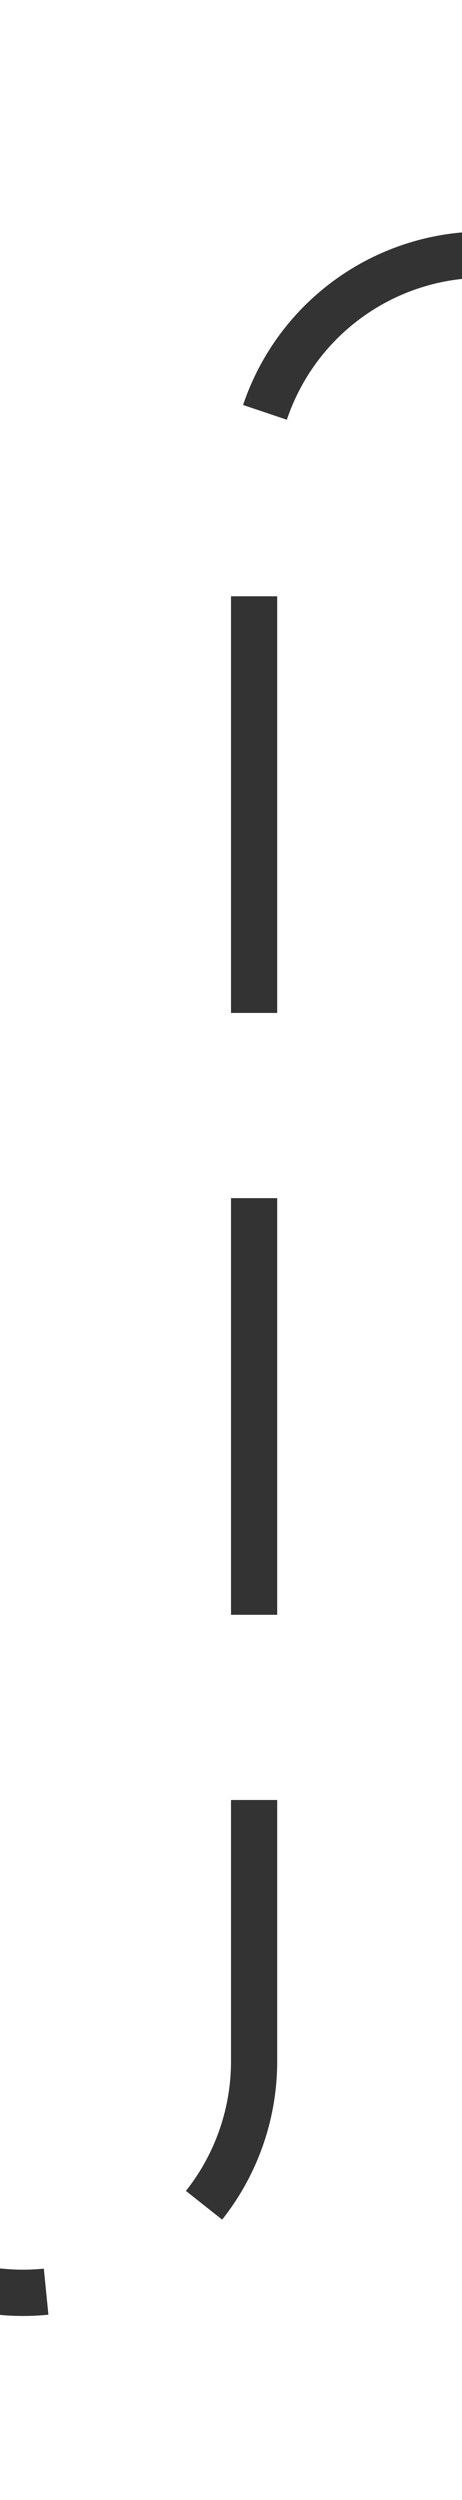 ﻿<?xml version="1.0" encoding="utf-8"?>
<svg version="1.1" xmlns:xlink="http://www.w3.org/1999/xlink" width="10px" height="54px" preserveAspectRatio="xMidYMin meet" viewBox="2334 1842  8 54" xmlns="http://www.w3.org/2000/svg">
  <path d="M 2104 1891.5  L 2333 1891.5  A 5 5 0 0 0 2338.5 1886.5 L 2338.5 1852  A 5 5 0 0 1 2343.5 1847.5 L 2390 1847.5  " stroke-width="1" stroke-dasharray="9,4" stroke="#333333" fill="none" />
  <path d="M 2389 1853.8  L 2395 1847.5  L 2389 1841.2  L 2389 1853.8  Z " fill-rule="nonzero" fill="#333333" stroke="none" />
</svg>